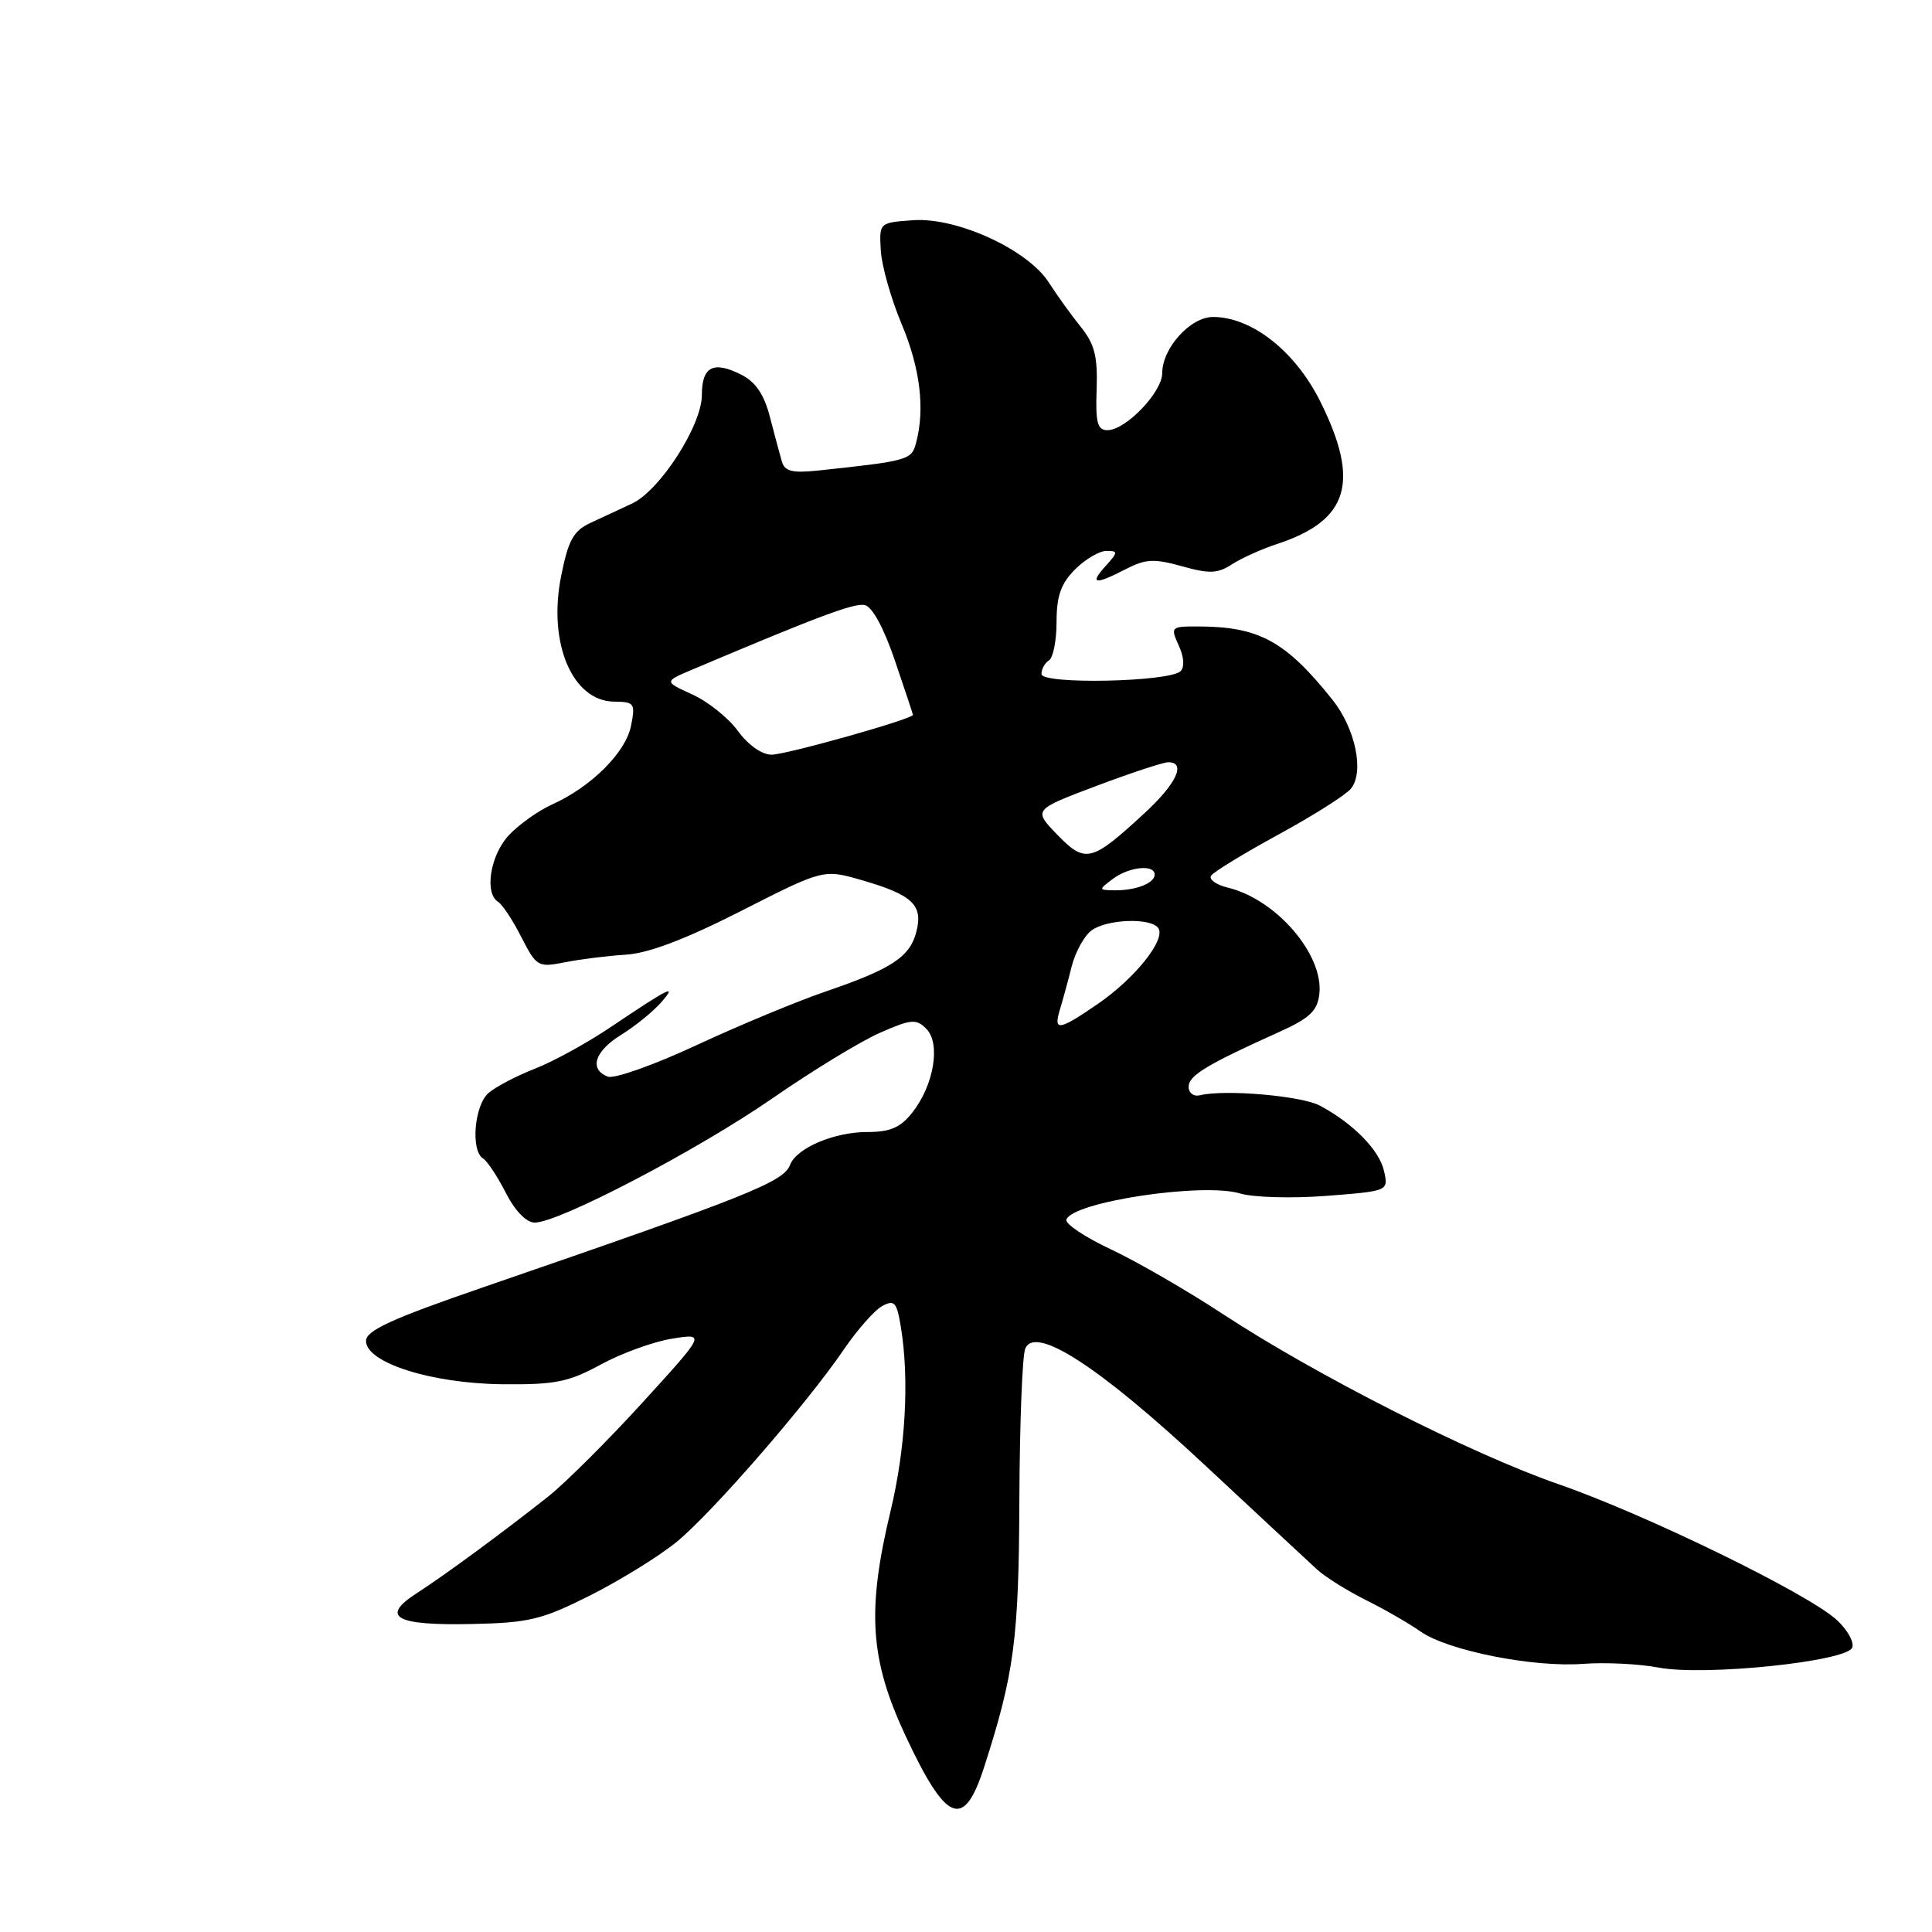 <?xml version="1.0" encoding="UTF-8" standalone="no"?>
<!DOCTYPE svg PUBLIC "-//W3C//DTD SVG 1.1//EN" "http://www.w3.org/Graphics/SVG/1.1/DTD/svg11.dtd" >
<svg xmlns="http://www.w3.org/2000/svg" xmlns:xlink="http://www.w3.org/1999/xlink" version="1.1" viewBox="0 0 256 256">
 <g >
 <path fill="currentColor"
d=" M 130.40 234.16 C 134.39 221.78 135.00 217.19 135.07 198.86 C 135.11 188.76 135.46 179.70 135.84 178.73 C 137.10 175.54 145.53 180.98 159.56 194.05 C 166.67 200.68 173.40 206.94 174.50 207.95 C 175.60 208.96 178.53 210.79 181.00 212.02 C 183.47 213.25 186.72 215.12 188.22 216.18 C 191.81 218.71 203.17 220.97 209.76 220.47 C 212.66 220.25 217.16 220.47 219.76 220.96 C 225.84 222.12 244.72 220.16 245.43 218.31 C 245.71 217.60 244.79 215.95 243.39 214.66 C 239.66 211.20 218.06 200.66 206.50 196.66 C 194.99 192.67 174.35 182.21 161.99 174.09 C 157.32 171.02 150.67 167.18 147.23 165.56 C 143.78 163.94 141.11 162.16 141.30 161.61 C 142.08 159.26 159.39 156.65 164.31 158.14 C 166.06 158.67 171.21 158.81 175.75 158.46 C 183.99 157.82 183.99 157.82 183.39 155.16 C 182.76 152.38 179.33 148.88 174.91 146.51 C 172.48 145.20 162.29 144.32 159.00 145.13 C 158.17 145.33 157.50 144.83 157.50 144.00 C 157.50 142.52 159.88 141.07 169.50 136.74 C 173.54 134.92 174.56 133.95 174.82 131.72 C 175.42 126.51 169.12 119.17 162.71 117.62 C 161.17 117.25 160.17 116.54 160.47 116.04 C 160.78 115.55 164.78 113.10 169.37 110.60 C 173.96 108.10 178.28 105.36 178.99 104.52 C 180.81 102.32 179.61 96.55 176.55 92.71 C 170.35 84.95 166.82 83.02 158.77 83.01 C 155.15 83.00 155.07 83.07 156.19 85.53 C 156.90 87.07 156.98 88.40 156.42 88.94 C 154.92 90.37 138.00 90.72 138.00 89.31 C 138.00 88.65 138.45 87.84 139.00 87.50 C 139.55 87.16 140.00 84.86 140.00 82.40 C 140.00 78.97 140.58 77.33 142.45 75.45 C 143.80 74.10 145.67 73.00 146.61 73.00 C 148.17 73.00 148.16 73.16 146.50 75.00 C 144.31 77.42 145.07 77.53 149.18 75.41 C 151.79 74.06 152.93 74.00 156.61 75.03 C 160.25 76.05 161.34 76.01 163.23 74.78 C 164.48 73.97 167.16 72.76 169.19 72.09 C 178.73 68.97 180.27 63.87 174.92 53.15 C 171.60 46.52 165.86 42.00 160.73 42.00 C 157.73 42.00 154.00 46.13 154.00 49.45 C 154.00 51.96 149.17 57.00 146.75 57.00 C 145.41 57.00 145.15 56.01 145.31 51.58 C 145.46 47.24 145.04 45.59 143.22 43.33 C 141.96 41.77 140.06 39.12 138.98 37.44 C 136.19 33.08 126.81 28.77 120.99 29.18 C 116.50 29.50 116.50 29.50 116.71 33.19 C 116.83 35.23 118.07 39.60 119.46 42.91 C 121.93 48.77 122.59 54.20 121.38 58.70 C 120.78 60.96 120.35 61.08 108.29 62.36 C 104.98 62.70 103.97 62.45 103.60 61.15 C 103.33 60.24 102.63 57.59 102.02 55.26 C 101.25 52.26 100.13 50.61 98.21 49.64 C 94.52 47.78 93.00 48.57 93.00 52.34 C 93.00 56.37 87.45 64.99 83.75 66.72 C 82.24 67.42 79.76 68.58 78.25 69.28 C 75.97 70.35 75.30 71.57 74.34 76.40 C 72.59 85.24 75.84 92.91 81.38 92.97 C 84.07 93.00 84.21 93.20 83.61 96.19 C 82.91 99.71 78.33 104.27 73.15 106.60 C 71.31 107.43 68.72 109.28 67.40 110.70 C 64.95 113.34 64.16 118.36 66.01 119.51 C 66.57 119.85 67.96 121.96 69.09 124.19 C 71.09 128.09 71.29 128.21 74.83 127.51 C 76.85 127.11 80.50 126.65 82.94 126.50 C 85.95 126.31 90.86 124.44 98.25 120.68 C 109.13 115.15 109.13 115.15 114.31 116.66 C 120.90 118.58 122.31 119.92 121.44 123.40 C 120.59 126.79 118.20 128.37 109.43 131.37 C 105.62 132.67 97.91 135.88 92.29 138.49 C 86.68 141.11 81.39 142.98 80.54 142.66 C 78.02 141.69 78.78 139.30 82.32 137.11 C 84.14 135.99 86.50 134.07 87.57 132.86 C 89.81 130.30 88.85 130.77 80.85 136.14 C 77.75 138.23 73.25 140.69 70.85 141.62 C 68.46 142.55 65.71 143.99 64.75 144.81 C 62.85 146.44 62.34 152.47 64.01 153.51 C 64.57 153.85 65.93 155.91 67.03 158.07 C 68.26 160.47 69.75 162.00 70.86 162.00 C 74.06 162.00 92.39 152.42 102.27 145.59 C 107.53 141.94 113.95 138.03 116.53 136.88 C 120.73 135.03 121.40 134.97 122.74 136.32 C 124.67 138.25 123.76 143.77 120.90 147.40 C 119.31 149.42 117.97 150.00 114.88 150.00 C 110.53 150.00 105.55 152.12 104.70 154.33 C 103.82 156.62 99.35 158.41 64.00 170.58 C 51.89 174.75 48.50 176.30 48.50 177.68 C 48.50 180.57 57.16 183.32 66.58 183.42 C 73.57 183.49 75.34 183.13 79.64 180.79 C 82.38 179.30 86.61 177.77 89.06 177.38 C 93.50 176.67 93.50 176.67 85.14 185.84 C 80.54 190.89 74.93 196.47 72.69 198.26 C 66.82 202.91 59.03 208.65 55.19 211.13 C 50.34 214.26 52.41 215.41 62.50 215.19 C 70.13 215.03 71.80 214.62 78.26 211.37 C 82.24 209.36 87.38 206.18 89.67 204.30 C 94.36 200.46 106.96 185.96 111.85 178.76 C 113.63 176.16 115.90 173.59 116.91 173.05 C 118.51 172.19 118.83 172.55 119.36 175.78 C 120.51 182.73 120.01 191.85 118.01 200.19 C 114.84 213.38 115.27 219.88 119.94 229.90 C 125.39 241.58 127.70 242.53 130.40 234.16 Z  M 140.45 133.75 C 140.83 132.51 141.53 129.94 142.01 128.03 C 142.50 126.12 143.68 123.98 144.64 123.28 C 146.71 121.76 152.62 121.58 153.50 123.01 C 154.46 124.55 150.37 129.65 145.50 133.00 C 140.28 136.59 139.55 136.70 140.45 133.75 Z  M 147.44 116.47 C 149.58 114.85 153.00 114.49 153.00 115.89 C 153.00 117.03 150.47 118.01 147.67 117.97 C 145.55 117.94 145.54 117.90 147.44 116.47 Z  M 140.10 110.61 C 136.90 107.30 136.90 107.30 145.25 104.15 C 149.84 102.42 154.14 101.00 154.80 101.00 C 157.22 101.00 155.89 103.85 151.64 107.76 C 144.62 114.24 143.82 114.44 140.10 110.61 Z  M 97.78 96.86 C 96.53 95.14 93.81 92.96 91.74 92.02 C 87.98 90.31 87.98 90.31 91.74 88.72 C 108.50 81.63 113.16 79.89 114.57 80.17 C 115.57 80.37 117.10 83.18 118.57 87.50 C 119.88 91.35 120.96 94.60 120.97 94.72 C 121.04 95.25 104.18 100.00 102.23 100.00 C 100.95 100.00 99.13 98.71 97.78 96.86 Z "/>
</g>
</svg>